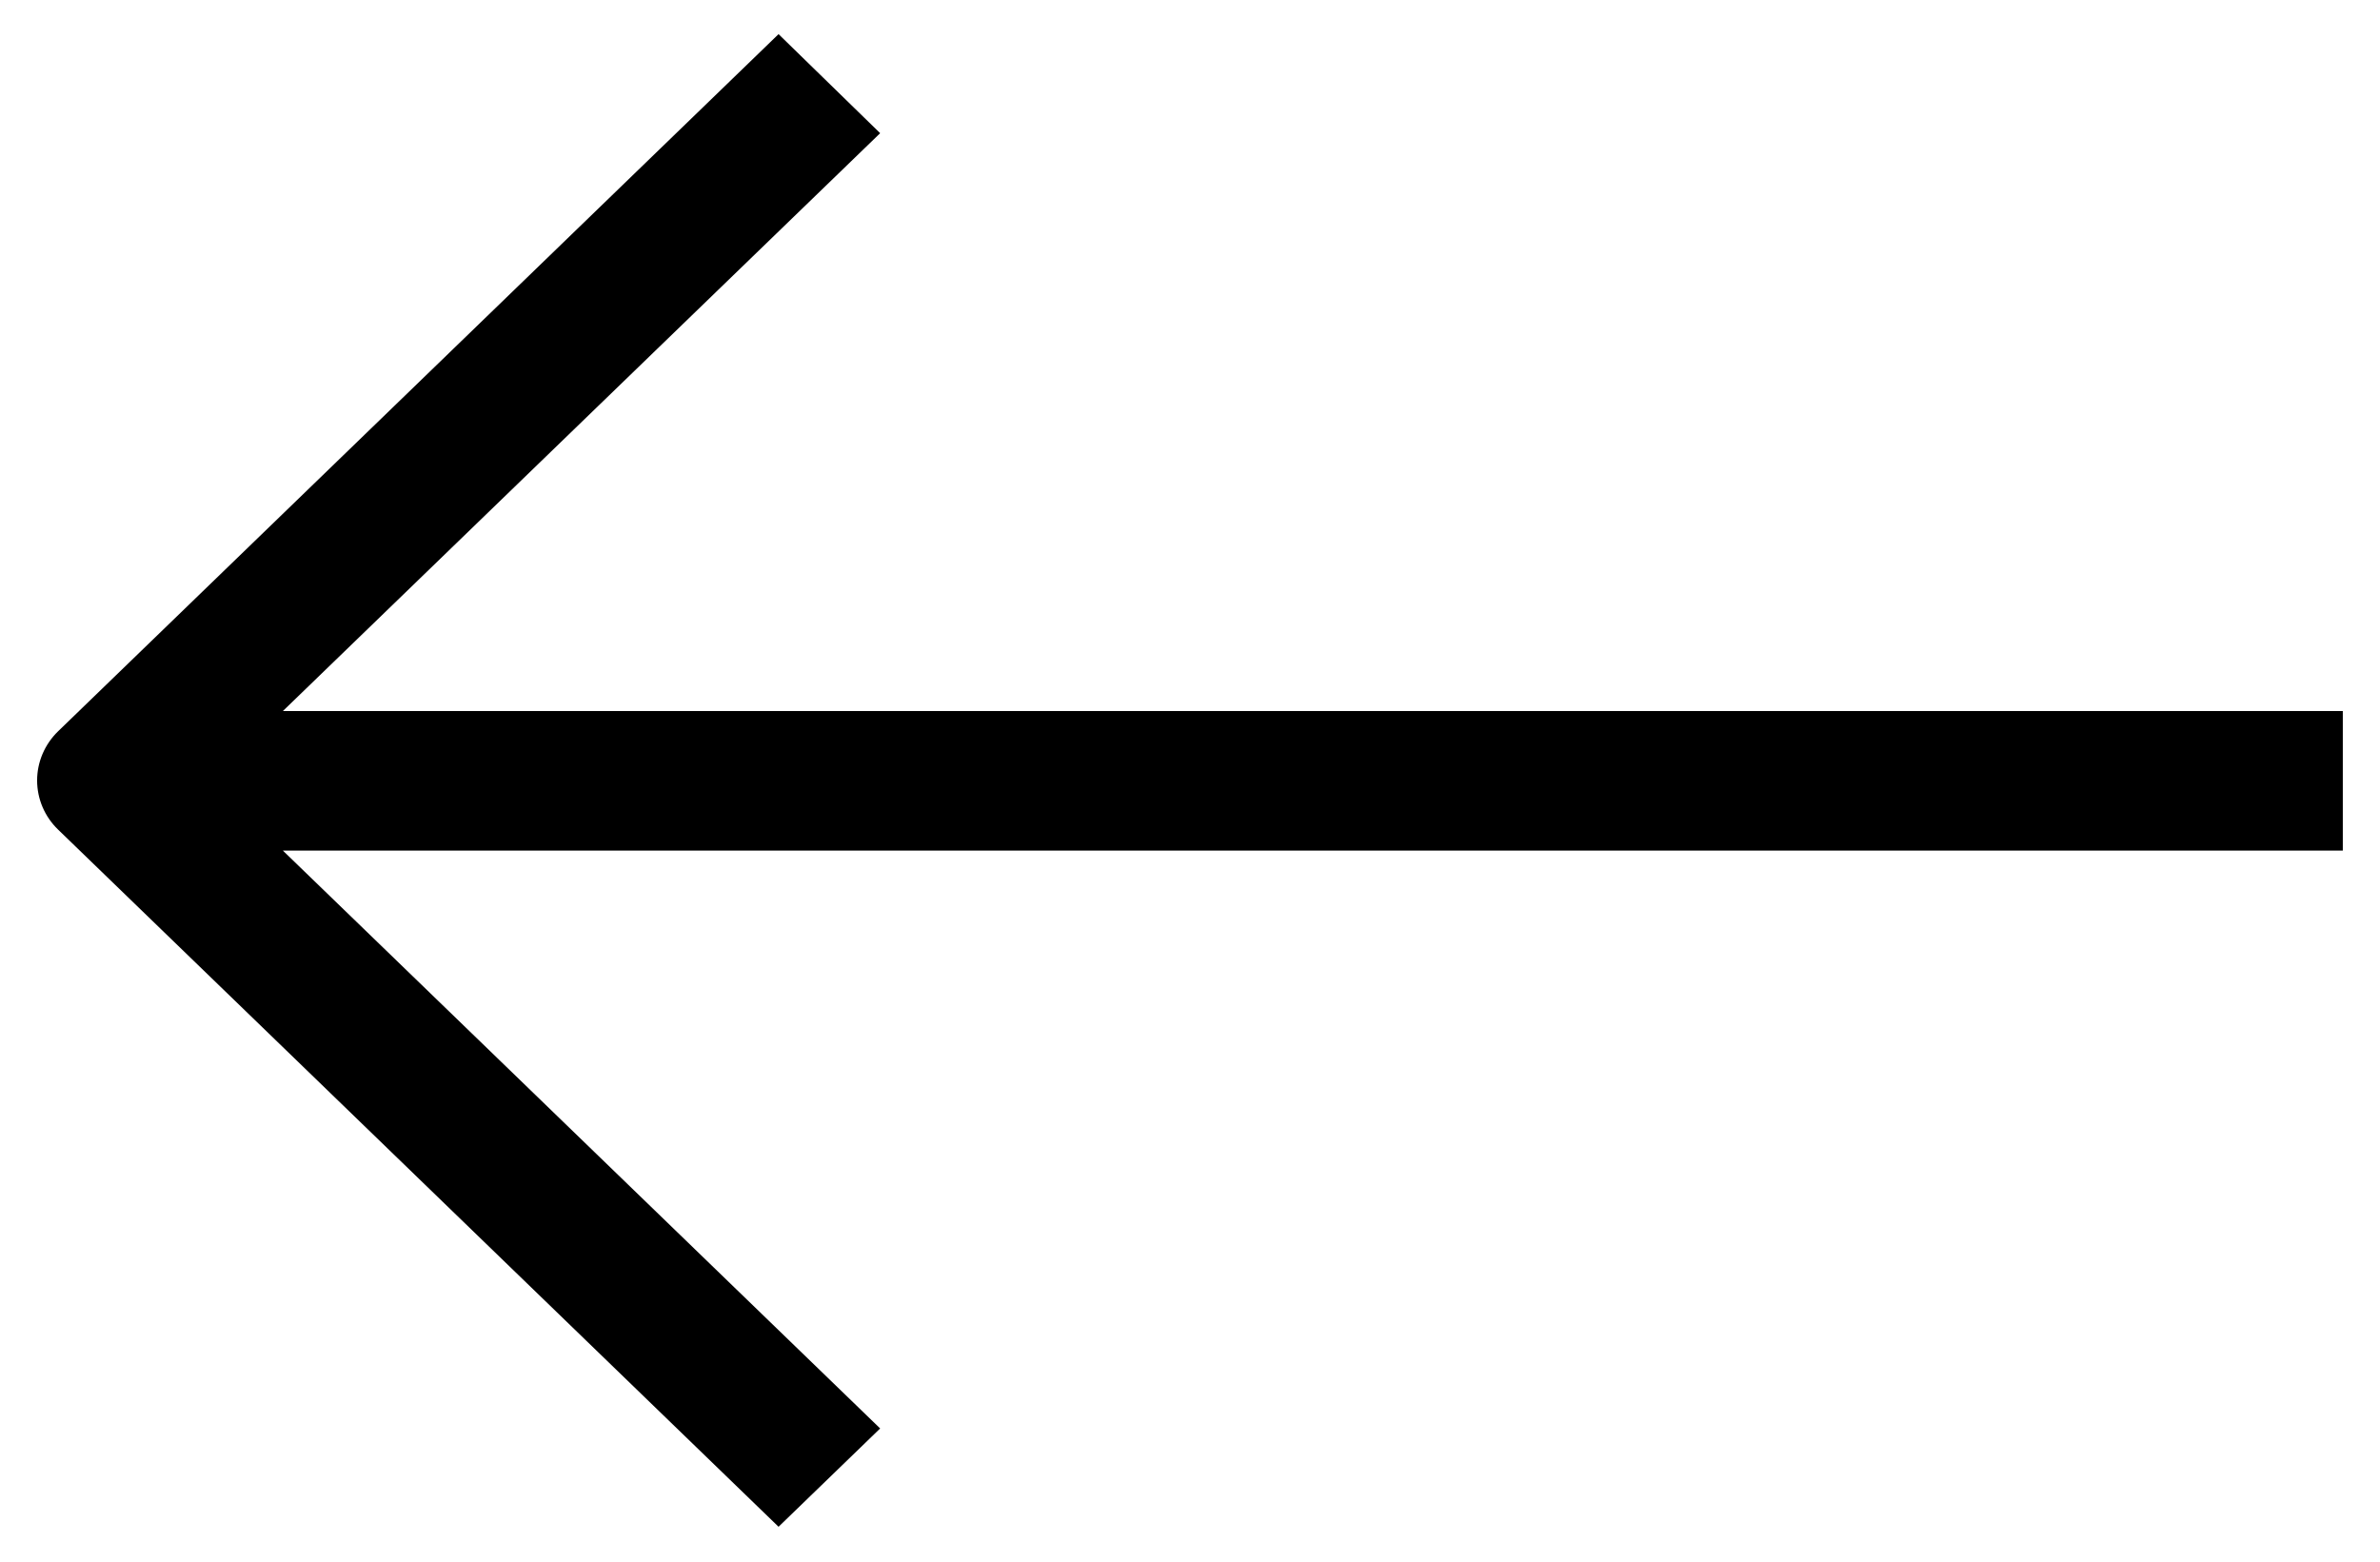 <svg viewBox="0 0 32 21" fill="none" xmlns="http://www.w3.org/2000/svg">
<path d="M10.468 0.459L0.781 9.834C0.6 10.01 0.499 10.248 0.499 10.495C0.499 10.743 0.6 10.981 0.781 11.156L10.468 20.531L11.834 19.209L3.803 11.438L31.5 11.438L31.5 9.562L3.803 9.562L11.834 1.791L10.468 0.459Z" fill="currentColor"/>
</svg>

